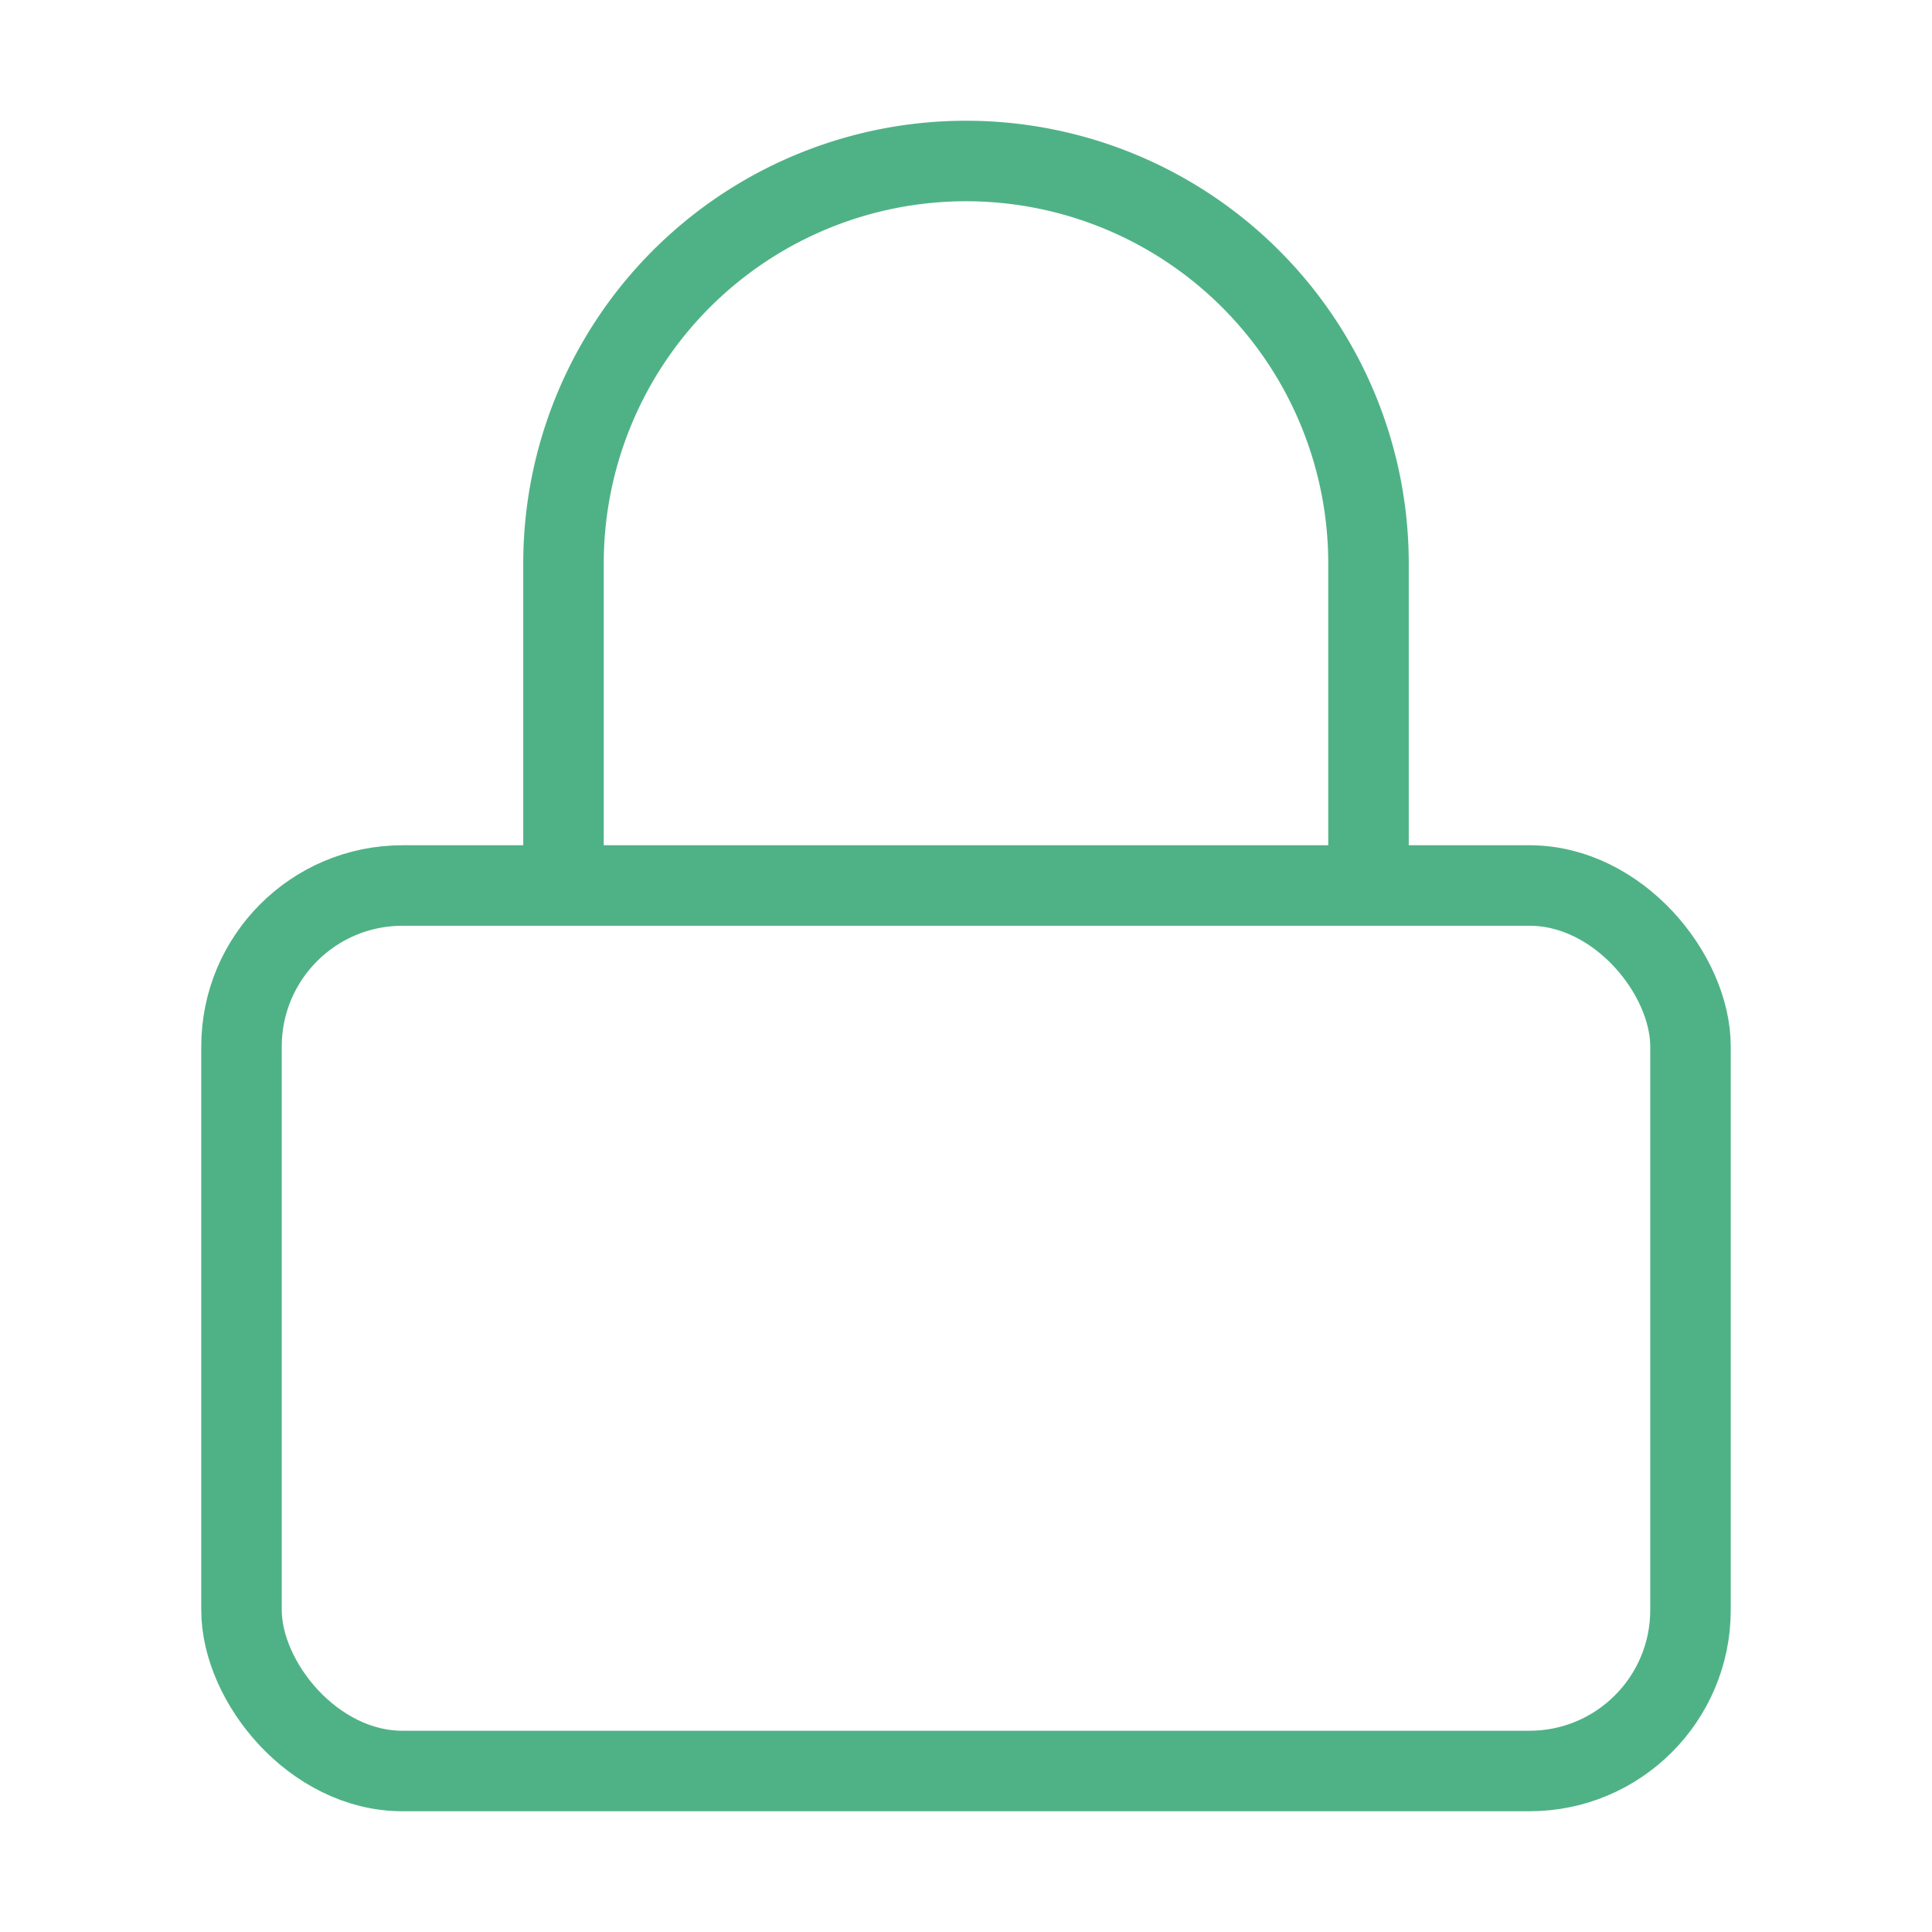 <svg xmlns="http://www.w3.org/2000/svg" viewBox="0 0 24 24" fill="none" stroke="#4FB286" 
strokeWidth="2" strokeLinecap="round" strokeLinejoin="round">
    <rect width="18" height="11" x="3" y="11" rx="2" ry="2"/>
    <path d="M7 11V7a5 5 0 0 1 10 0v4"/>
</svg>